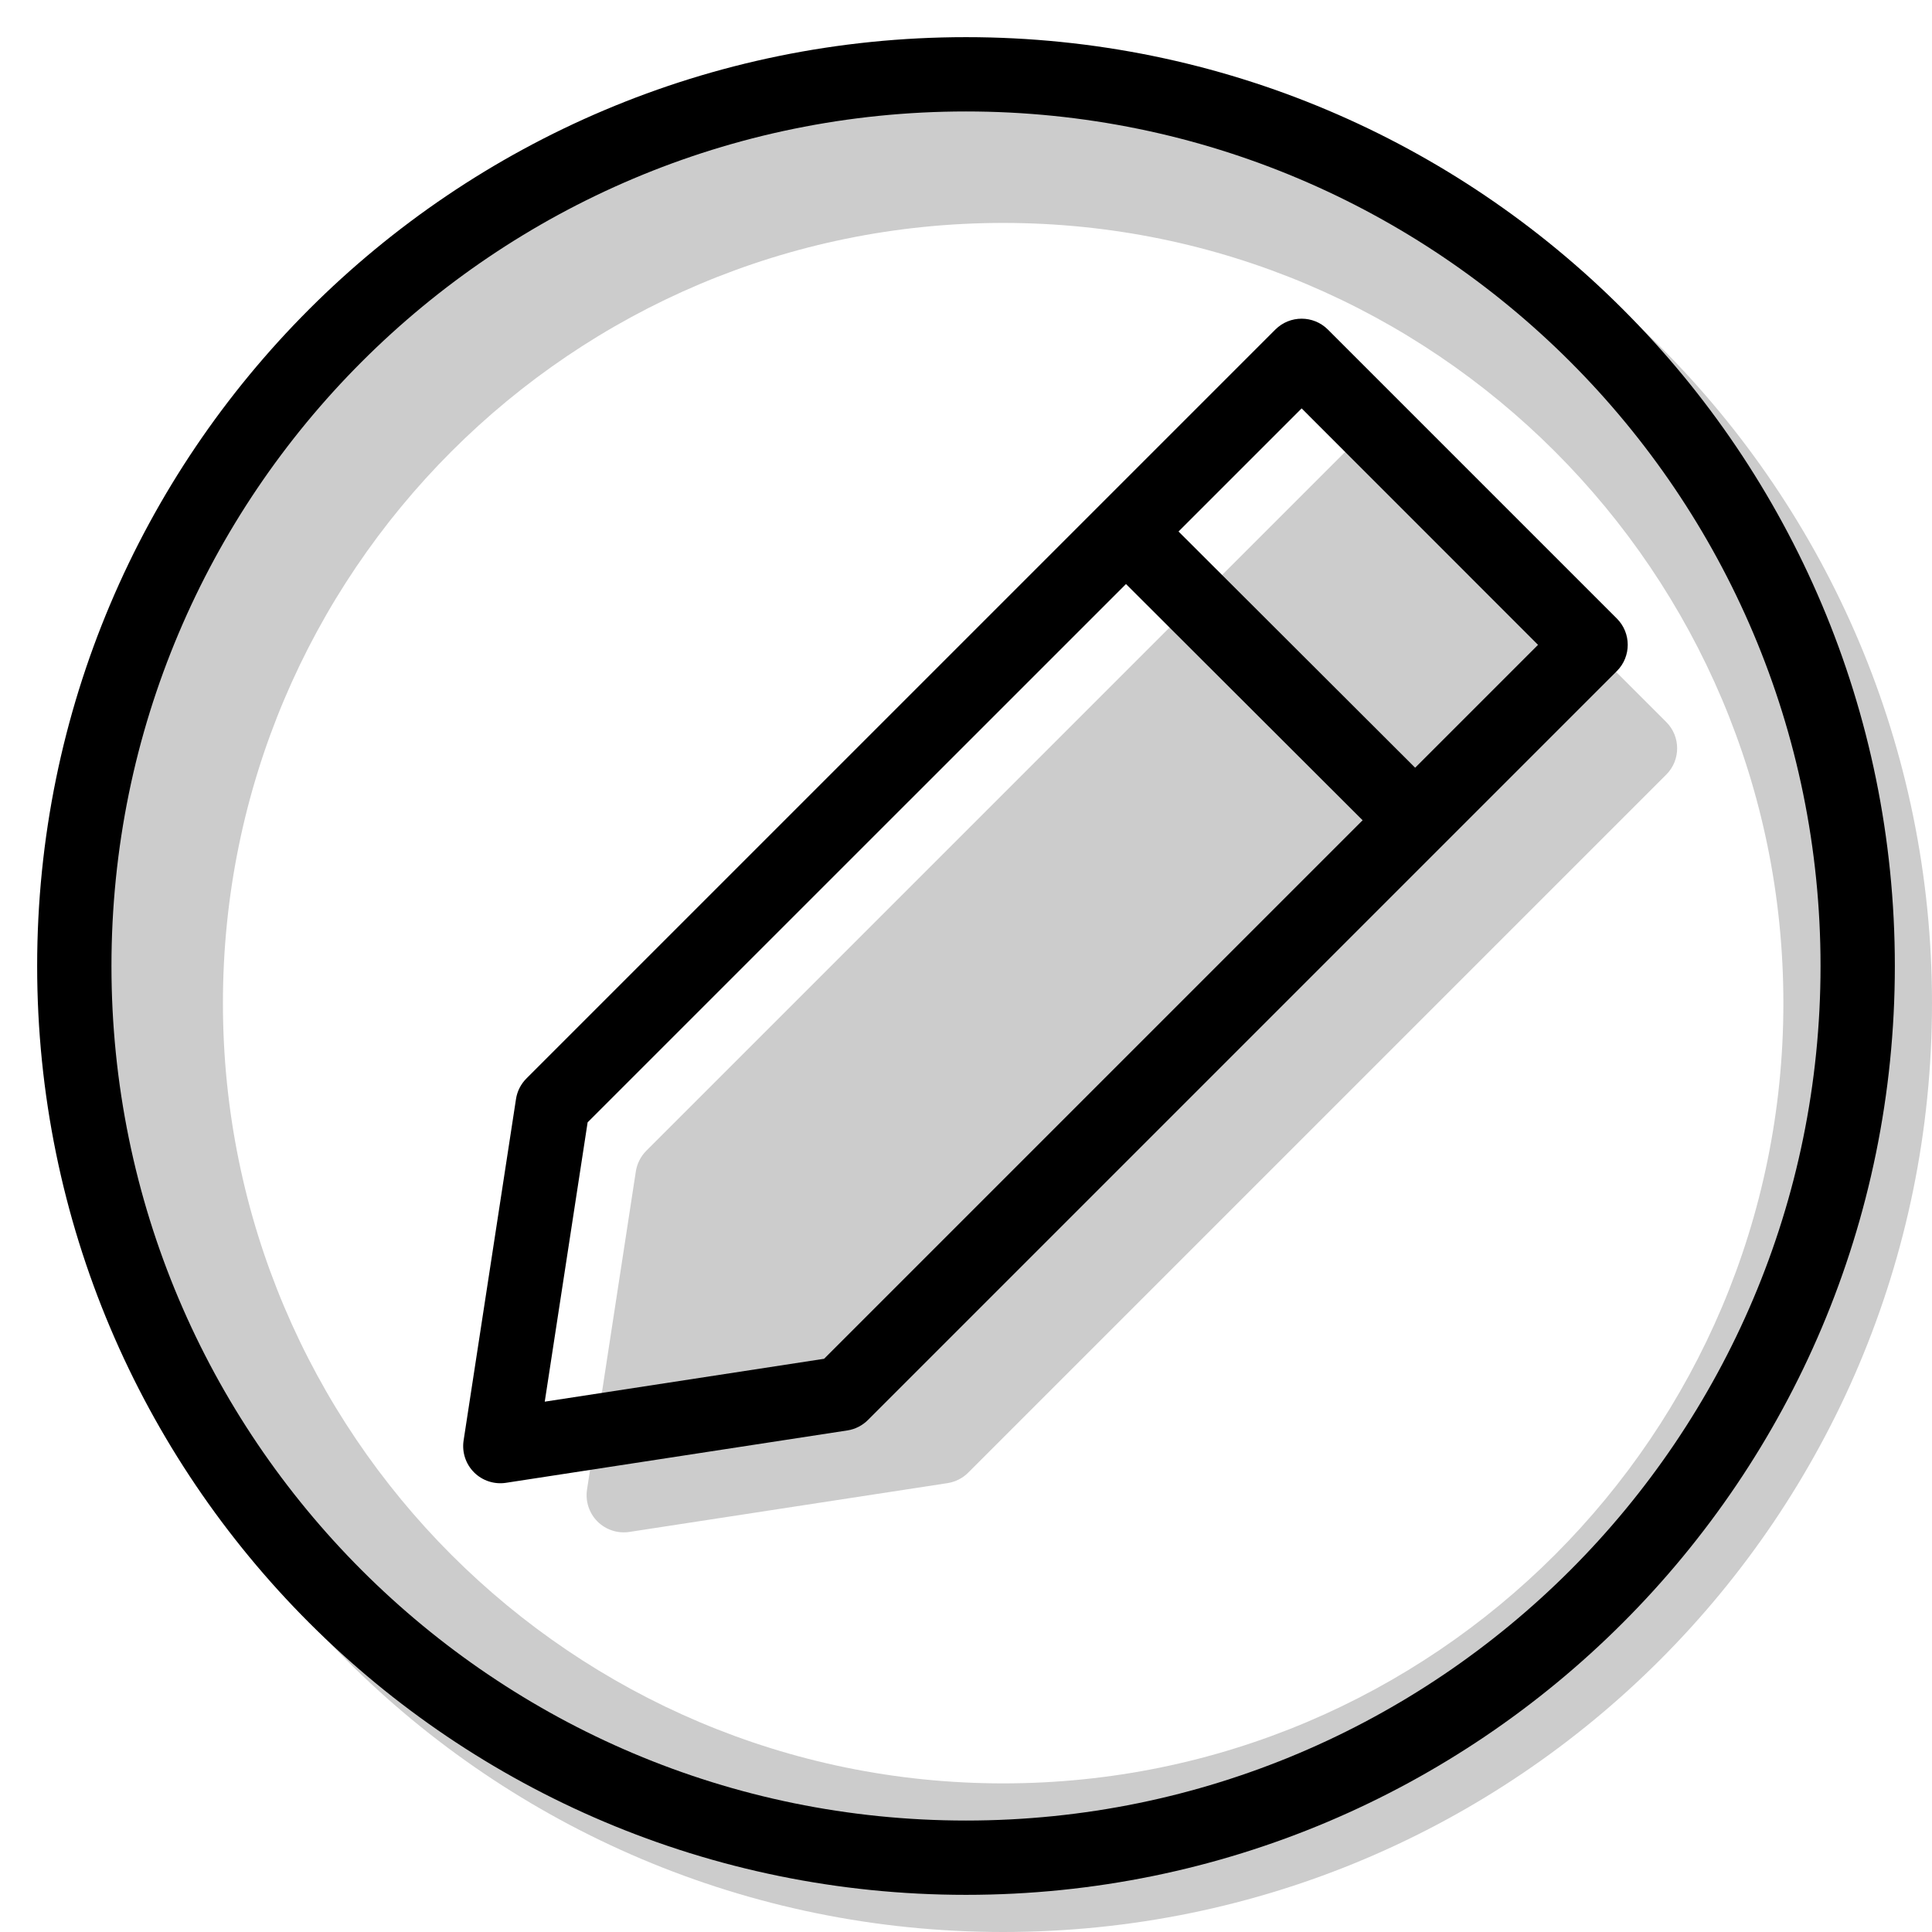 <svg width="20" height="20" viewBox="0 0 26 26" fill="none" xmlns="http://www.w3.org/2000/svg"><path opacity="0.2" fill-rule="evenodd" clip-rule="evenodd" d="M13.5 26C20.404 26 26 20.404 26 13.5C26 6.596 20.404 1 13.5 1C6.596 1 1 6.596 1 13.5C1 20.404 6.596 26 13.5 26ZM13.5 24C19.299 24 24 19.299 24 13.5C24 7.701 19.299 3 13.5 3C7.701 3 3 7.701 3 13.5C3 19.299 7.701 24 13.5 24Z" fill="currentColor"/><g transform="translate(3, 3)"><path opacity="0.2" fill-rule="evenodd" clip-rule="evenodd" d="M5.557 12.763C5.574 12.658 5.623 12.561 5.698 12.486L15.092 3.092C15.287 2.897 15.604 2.897 15.799 3.092L19.424 6.717C19.619 6.912 19.619 7.229 19.424 7.424L10.03 16.818C9.955 16.893 9.858 16.942 9.753 16.959L5.47 17.616C5.313 17.64 5.153 17.588 5.04 17.475C4.928 17.363 4.876 17.203 4.9 17.046L5.557 12.763Z" fill="currentColor"/><path fill-rule="evenodd" clip-rule="evenodd" d="M3.944 11.791C3.96 11.685 4.01 11.588 4.085 11.513L14.163 1.435C14.358 1.24 14.675 1.24 14.87 1.435L18.759 5.324C18.954 5.519 18.954 5.836 18.759 6.031L8.681 16.109C8.606 16.184 8.509 16.234 8.404 16.25L3.809 16.955C3.652 16.979 3.492 16.927 3.38 16.815C3.267 16.702 3.215 16.543 3.239 16.385L3.944 11.791ZM4.908 12.104L4.331 15.863L8.09 15.286L17.698 5.678L14.517 2.496L4.908 12.104Z" fill="currentColor"/><path fill-rule="evenodd" clip-rule="evenodd" d="M15.472 8.173L11.935 4.642L12.642 3.935L16.178 7.465L15.472 8.173Z" fill="currentColor"/></g><path fill-rule="evenodd" clip-rule="evenodd" d="M13 24.5C19.351 24.5 24.5 19.351 24.5 13C24.5 6.649 19.351 1.5 13 1.5C6.649 1.5 1.5 6.649 1.5 13C1.5 19.351 6.649 24.5 13 24.5ZM13 25.5C19.904 25.5 25.5 19.904 25.5 13C25.5 6.096 19.904 0.5 13 0.5C6.096 0.5 0.5 6.096 0.5 13C0.5 19.904 6.096 25.5 13 25.5Z" fill="currentColor"/></svg>
